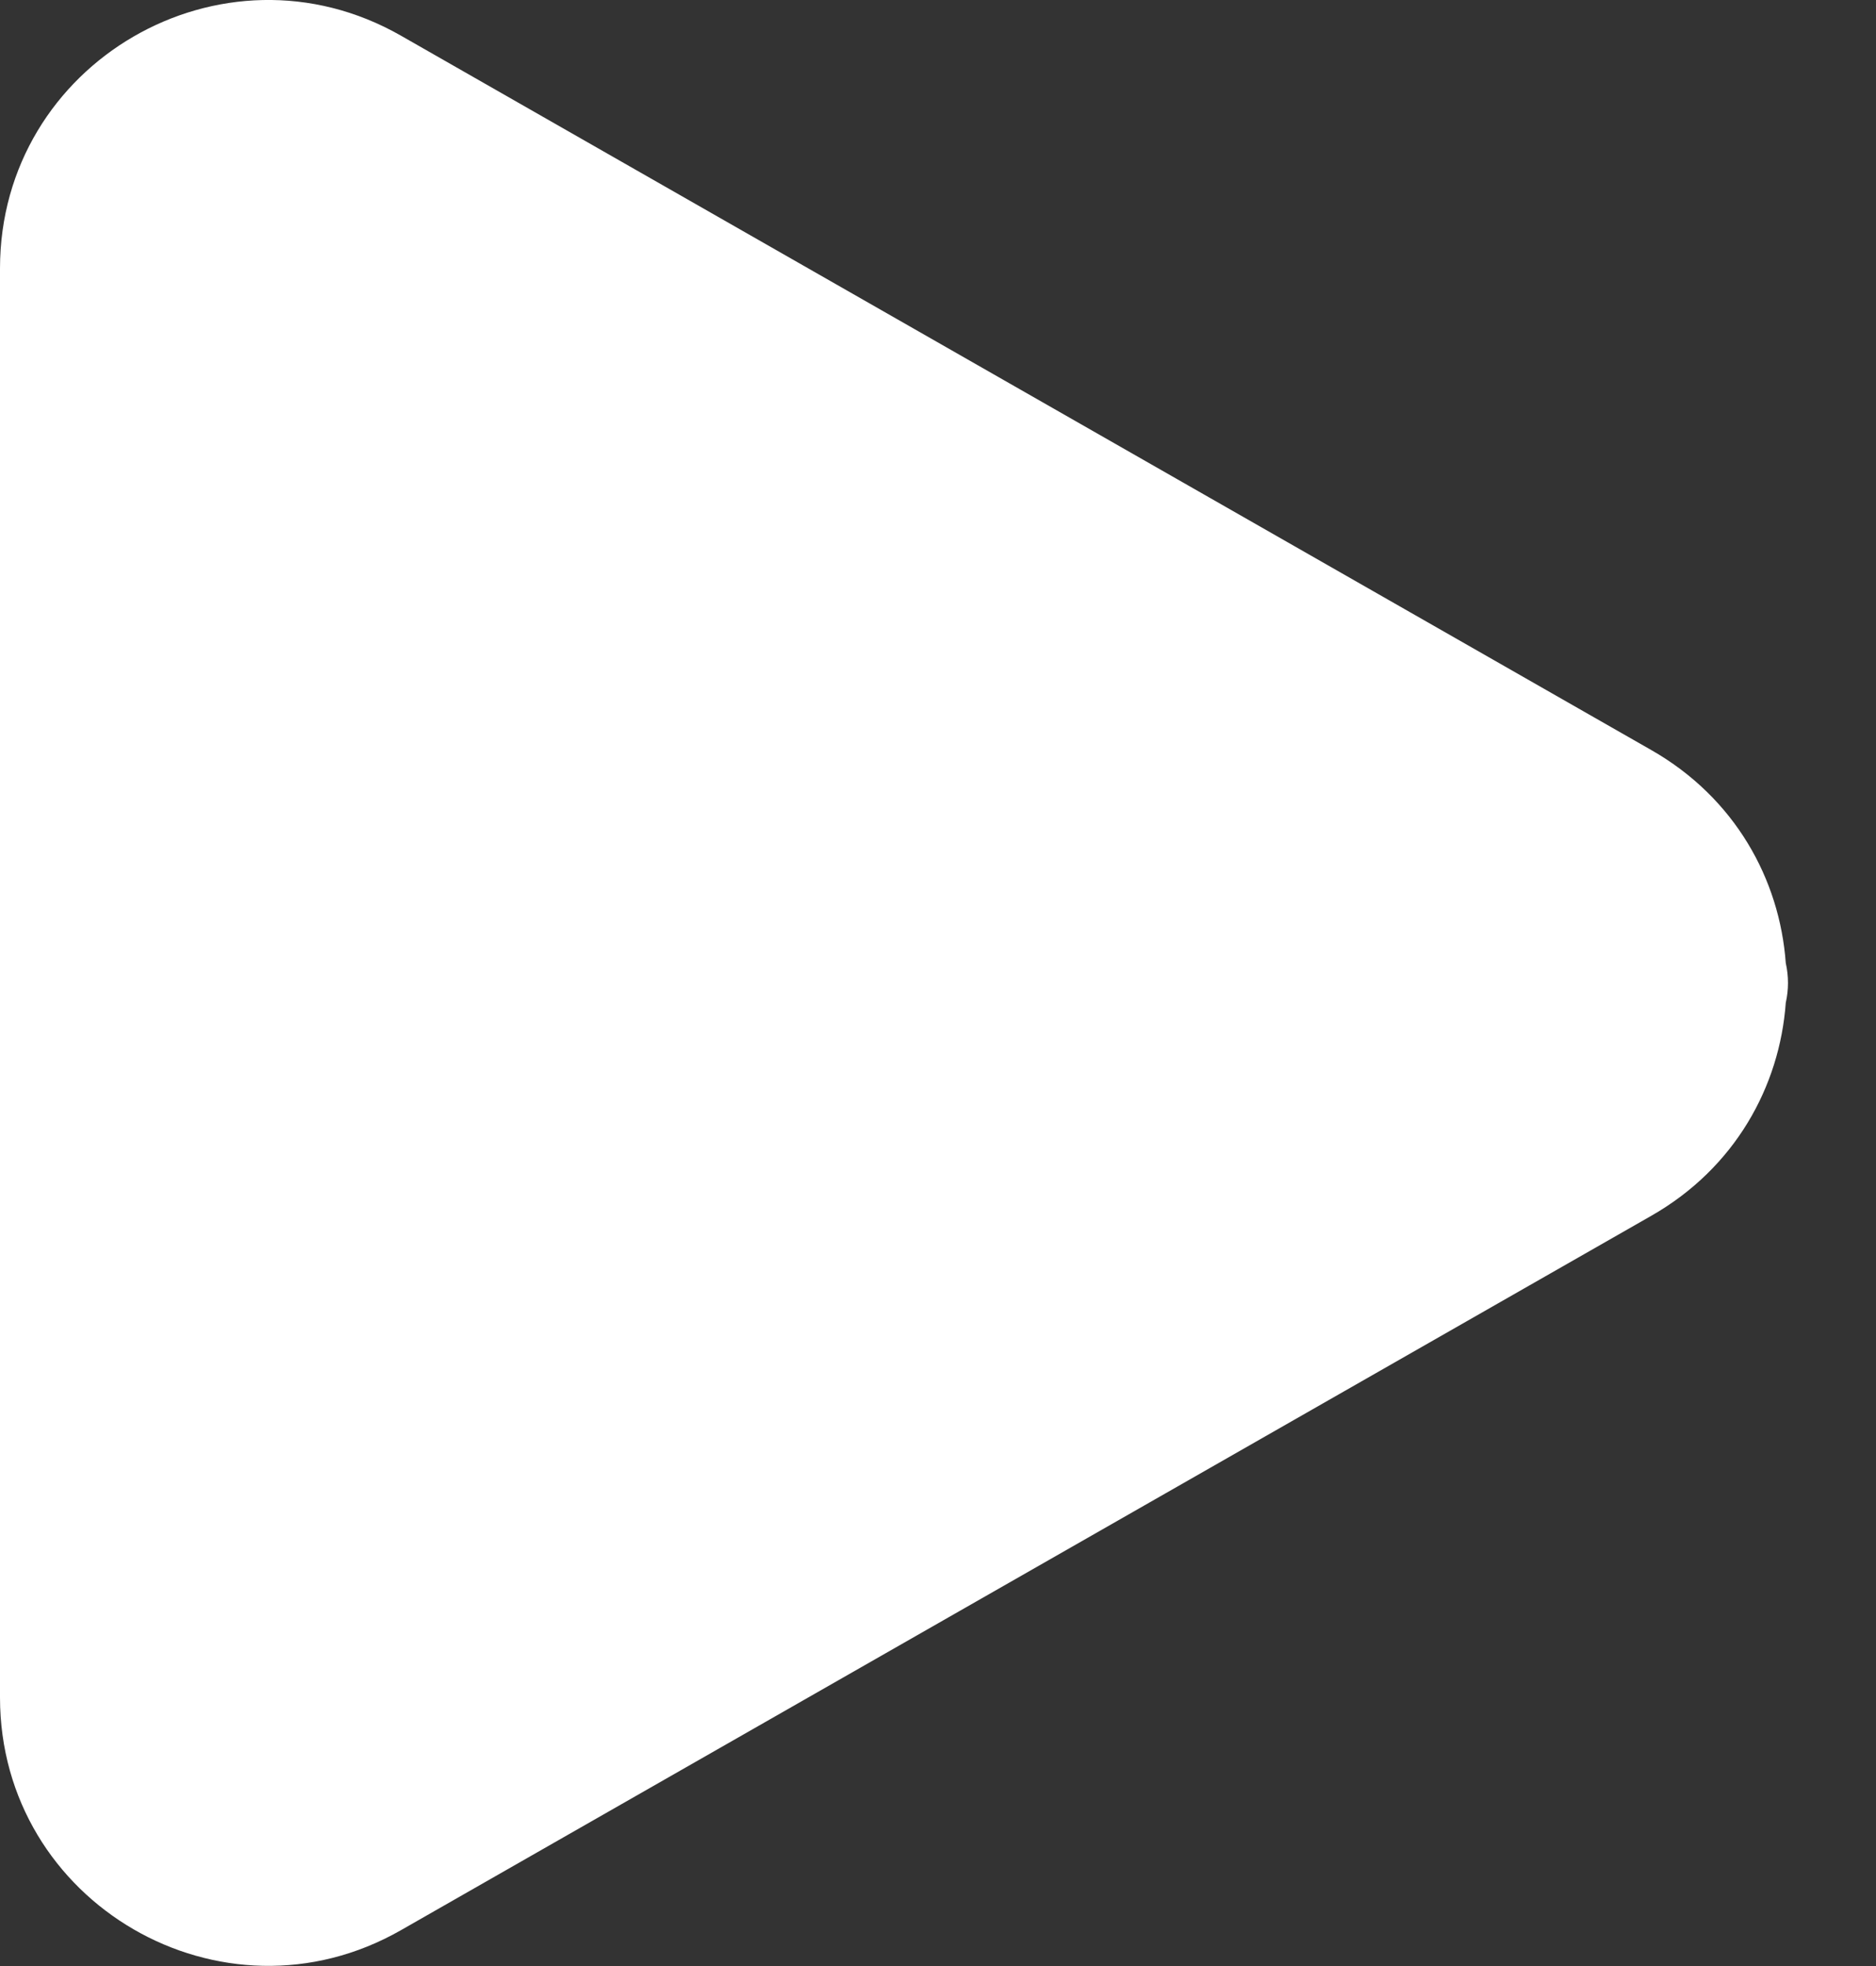 <svg width="21" height="22" viewBox="0 0 21 22" fill="none" xmlns="http://www.w3.org/2000/svg">
    <rect x="0" y="0" width="21" height="22" fill="#333333" stroke="none"/>
    <path fill-rule="evenodd" clip-rule="evenodd" d="M19.99 10.777C19.922 9.839 19.421 8.928 18.486 8.394L4.488 0.399C2.488 -0.743 0 0.701 0 3.004V18.994C0 21.297 2.488 22.741 4.488 21.599L18.486 13.604C19.421 13.07 19.922 12.159 19.99 11.221C20.023 11.075 20.023 10.923 19.99 10.777Z" fill="white"/>
</svg>
